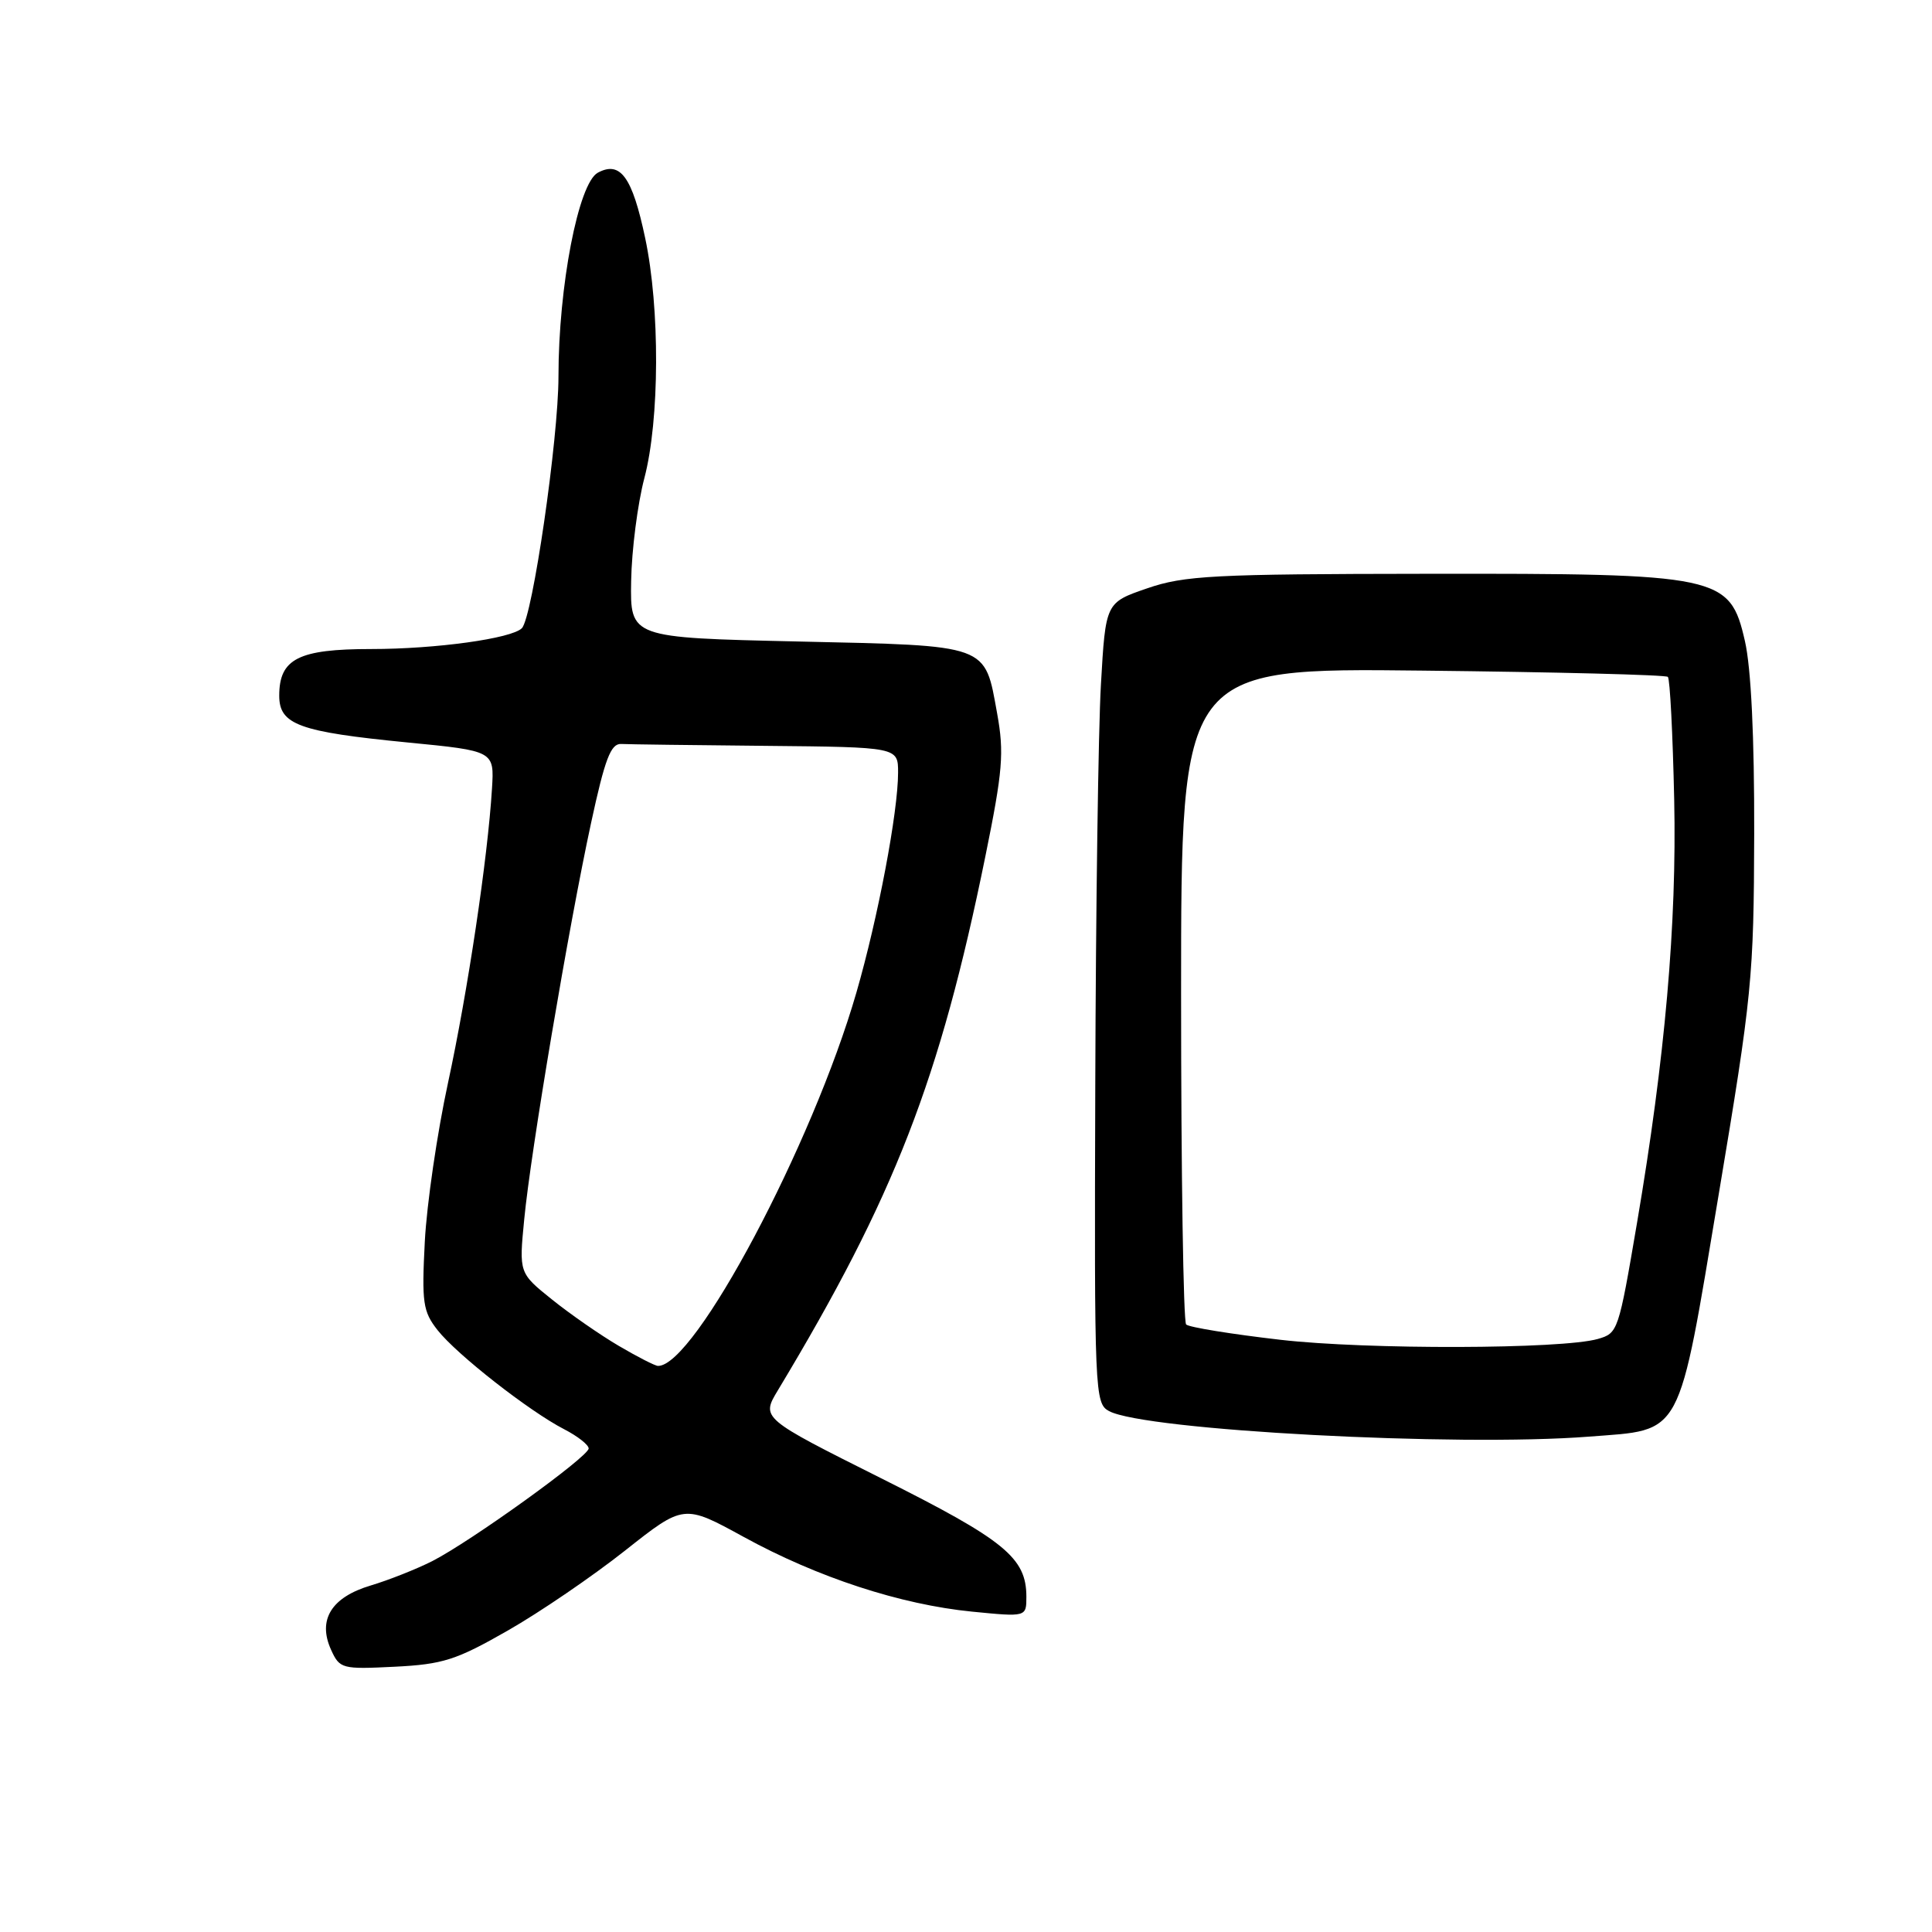 <?xml version="1.0" encoding="UTF-8" standalone="no"?>
<!DOCTYPE svg PUBLIC "-//W3C//DTD SVG 1.1//EN" "http://www.w3.org/Graphics/SVG/1.1/DTD/svg11.dtd" >
<svg xmlns="http://www.w3.org/2000/svg" xmlns:xlink="http://www.w3.org/1999/xlink" version="1.1" viewBox="0 0 256 256">
 <g >
 <path fill="currentColor"
d=" M 67.28 216.06 C 71.54 213.63 78.52 208.86 82.81 205.47 C 90.61 199.30 90.61 199.30 98.56 203.66 C 108.36 209.03 119.32 212.61 128.80 213.55 C 136.00 214.26 136.00 214.26 136.00 211.59 C 136.00 206.41 133.16 204.09 116.76 195.88 C 100.85 187.91 100.85 187.91 103.08 184.21 C 118.53 158.55 124.53 143.11 130.56 113.50 C 132.87 102.15 133.07 99.75 132.13 94.56 C 130.45 85.29 131.23 85.57 105.72 85.00 C 83.50 84.50 83.50 84.50 83.63 77.00 C 83.70 72.88 84.49 66.74 85.38 63.36 C 87.41 55.66 87.46 40.83 85.49 31.55 C 83.78 23.45 82.21 21.28 79.22 22.88 C 76.64 24.26 74.00 37.94 74.00 49.89 C 74.00 58.16 70.56 81.80 69.15 83.24 C 67.80 84.61 57.76 86.00 49.19 86.00 C 39.55 86.00 37.00 87.29 37.00 92.18 C 37.00 96.02 39.60 96.97 54.00 98.38 C 65.50 99.50 65.50 99.50 65.19 104.50 C 64.63 113.69 61.98 131.38 59.36 143.50 C 57.93 150.10 56.55 159.55 56.29 164.50 C 55.87 172.61 56.04 173.78 57.98 176.25 C 60.52 179.48 70.13 187.00 74.75 189.38 C 76.54 190.30 78.00 191.45 78.00 191.93 C 78.00 193.01 62.40 204.24 57.27 206.86 C 55.19 207.91 51.54 209.36 49.14 210.08 C 43.90 211.64 42.06 214.63 43.87 218.61 C 45.01 221.12 45.31 221.20 52.30 220.85 C 58.70 220.53 60.46 219.96 67.28 216.06 Z  M 210.56 190.36 C 223.09 189.38 222.27 190.93 227.73 158.31 C 232.16 131.84 232.39 129.54 232.44 110.50 C 232.47 97.65 232.03 88.51 231.21 84.94 C 229.22 76.24 227.98 75.98 189.00 76.03 C 160.75 76.06 156.93 76.26 152.00 77.96 C 146.50 79.85 146.50 79.85 145.88 90.68 C 145.53 96.63 145.20 120.50 145.13 143.71 C 145.00 184.68 145.06 185.96 146.96 186.98 C 151.73 189.53 193.00 191.73 210.56 190.36 Z  M 82.00 178.34 C 79.53 176.89 75.54 174.12 73.14 172.19 C 68.77 168.68 68.77 168.68 69.46 161.59 C 70.32 152.59 75.36 122.72 78.33 109.00 C 80.15 100.58 80.93 98.52 82.30 98.58 C 83.23 98.63 91.88 98.74 101.50 98.83 C 119.00 99.00 119.00 99.00 119.00 102.37 C 119.00 107.58 116.35 121.58 113.48 131.51 C 107.65 151.68 92.04 181.06 87.19 180.99 C 86.81 180.99 84.47 179.79 82.00 178.34 Z  M 169.67 177.53 C 163.16 176.78 157.54 175.87 157.17 175.50 C 156.80 175.14 156.50 155.41 156.50 131.67 C 156.50 88.50 156.50 88.50 188.50 88.86 C 206.10 89.05 220.72 89.42 221.00 89.69 C 221.28 89.95 221.65 97.27 221.84 105.96 C 222.19 122.45 220.63 140.18 216.92 162.00 C 214.46 176.46 214.39 176.65 211.72 177.42 C 206.95 178.78 181.13 178.85 169.67 177.53 Z "/>
</g>
</svg>